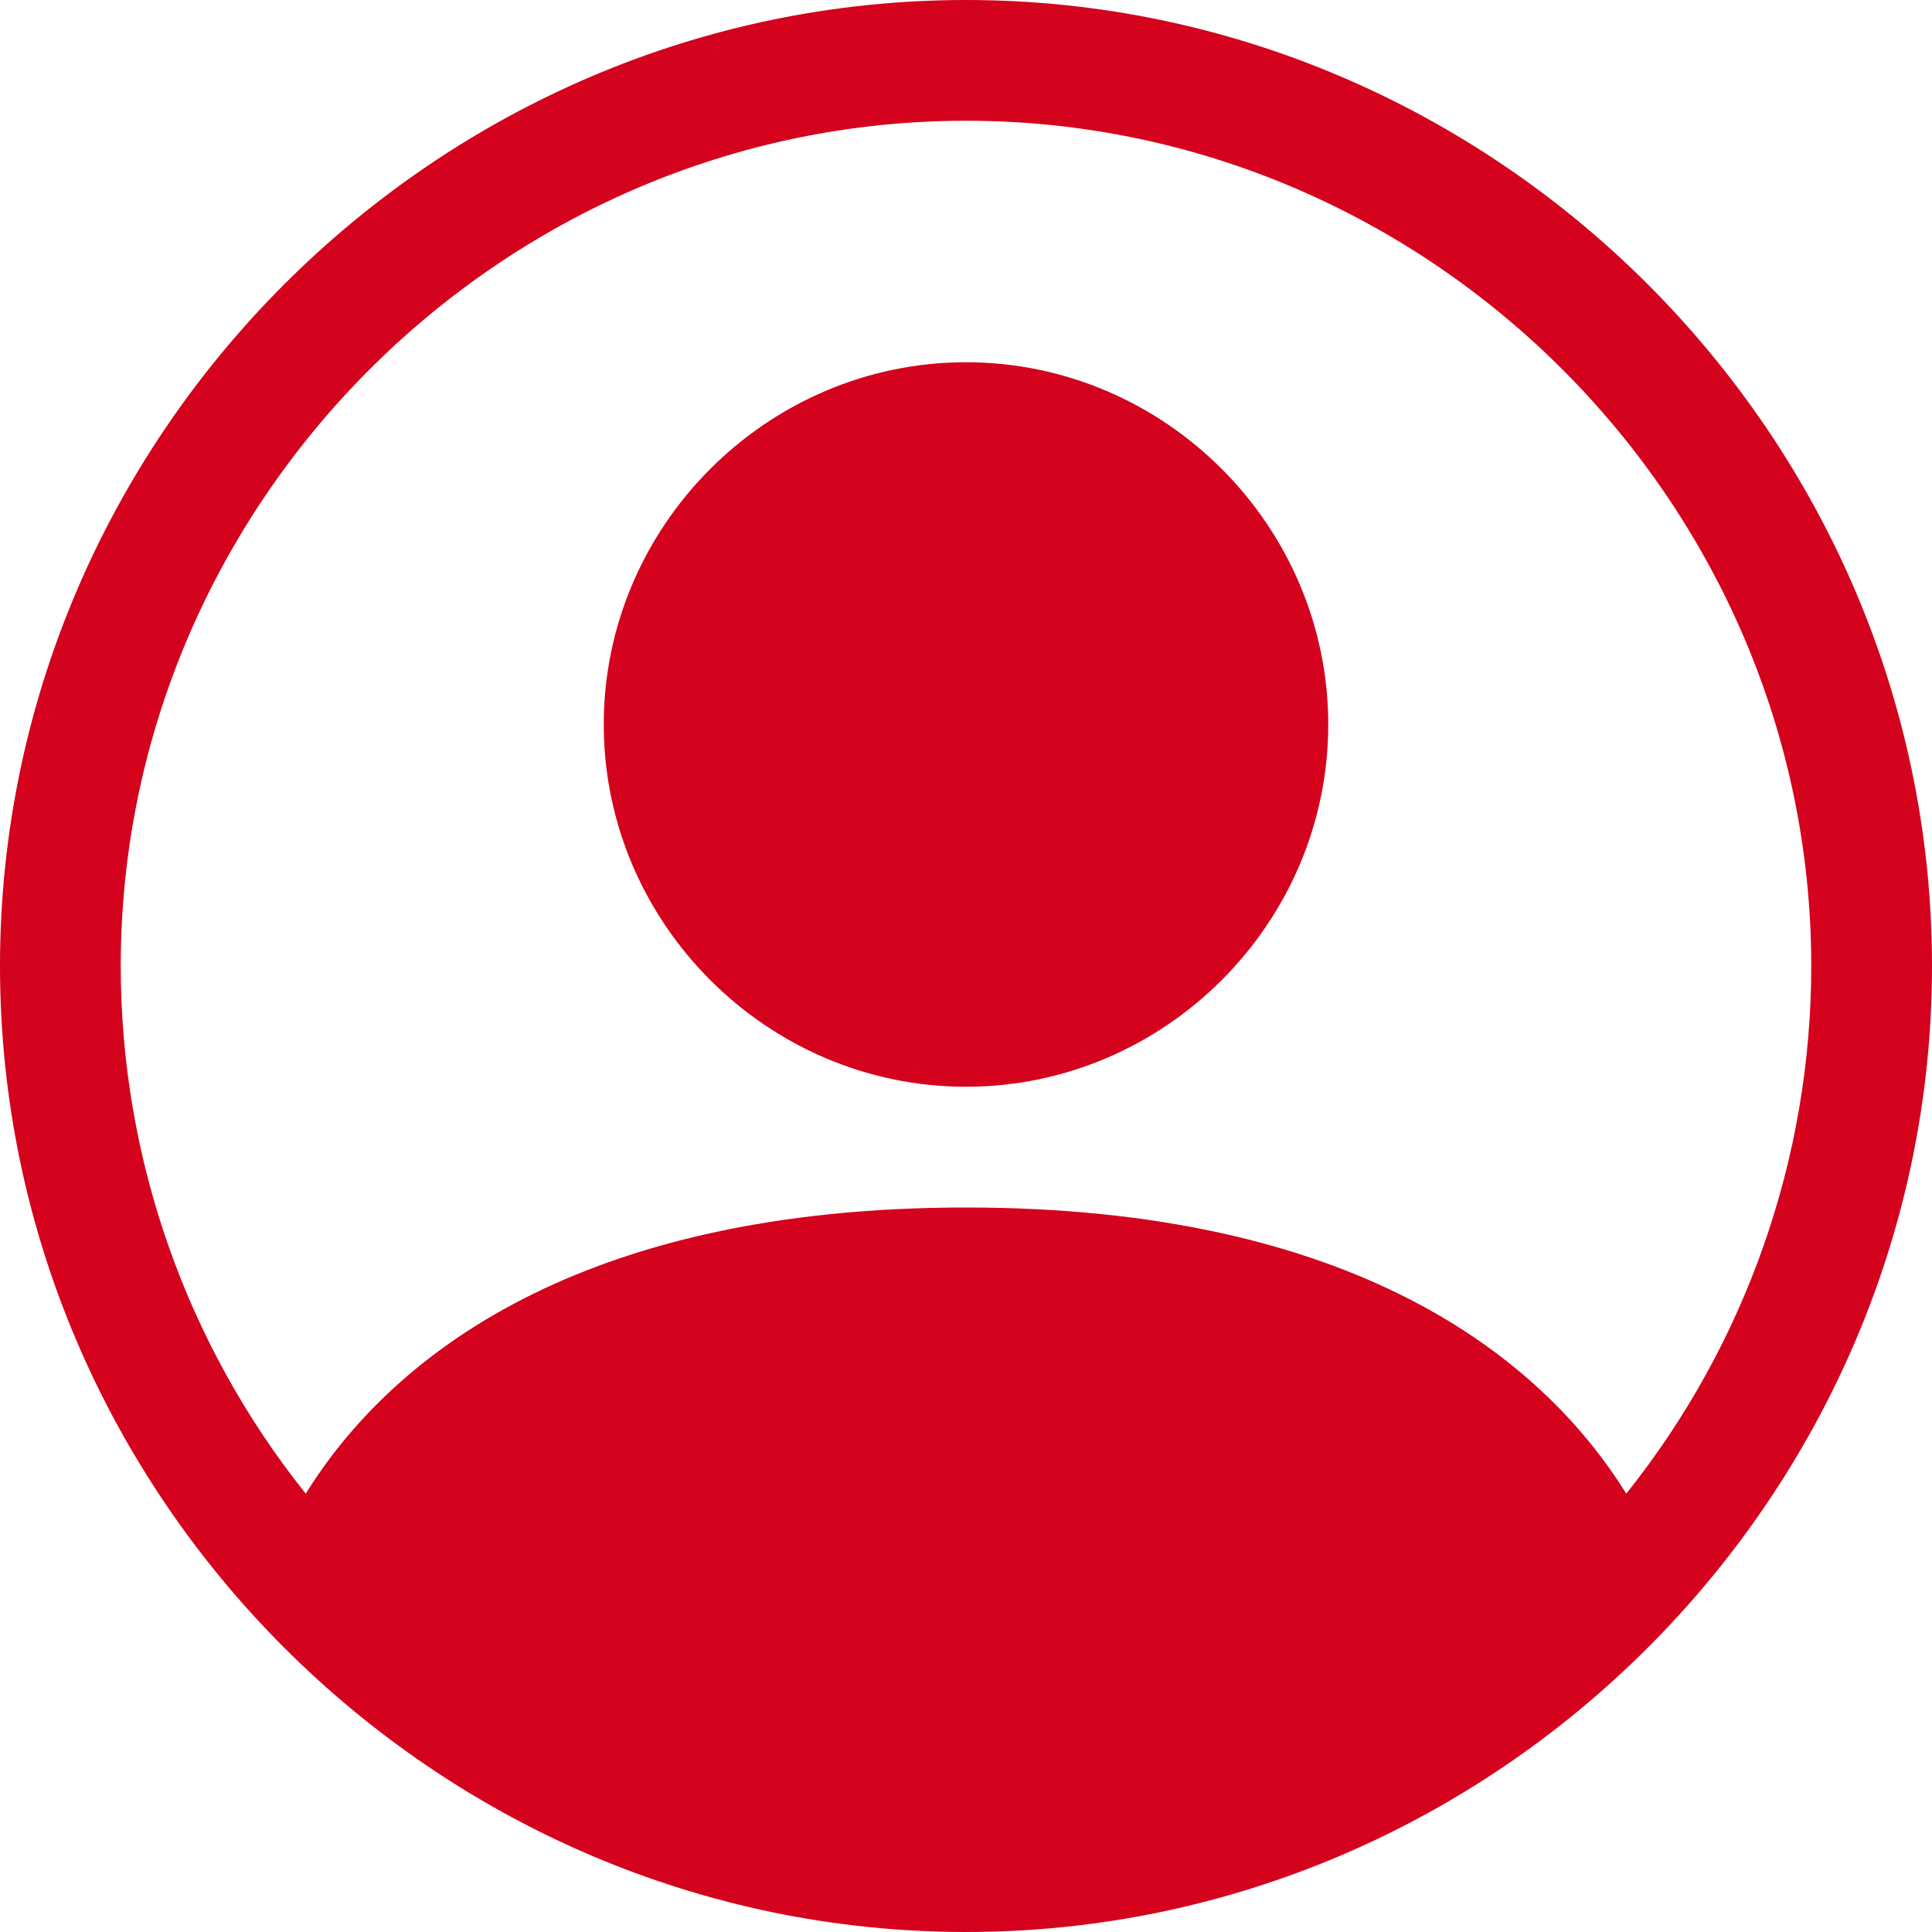 <?xml version="1.0" encoding="UTF-8" standalone="no"?>
<!DOCTYPE svg PUBLIC "-//W3C//DTD SVG 1.1//EN" "http://www.w3.org/Graphics/SVG/1.1/DTD/svg11.dtd">
<svg width="100%" height="100%" viewBox="0 0 16 16" version="1.1" xmlns="http://www.w3.org/2000/svg" xmlns:xlink="http://www.w3.org/1999/xlink" xml:space="preserve" xmlns:serif="http://www.serif.com/" style="fill-rule:evenodd;clip-rule:evenodd;stroke-linejoin:round;stroke-miterlimit:2;">
    <path d="M11,6C11,7.646 9.646,9 8,9C6.354,9 5,7.646 5,6C5,4.354 6.354,3 8,3C9.646,3 11,4.354 11,6Z" style="fill:rgb(212,2,29);fill-rule:nonzero;"/>
    <path d="M0,8C-0,3.611 3.611,0 8,0C12.389,-0 16,3.611 16,8C16,12.389 12.389,16 8,16C3.611,16 0,12.389 0,8ZM8,1C4.16,1 1,4.16 1,8C1,9.588 1.541,11.13 2.532,12.37C3.242,11.226 4.805,10 8,10C11.195,10 12.757,11.225 13.468,12.37C14.459,11.13 15,9.588 15,8C15,4.16 11.84,1 8,1Z" style="fill:rgb(212,2,29);"/>
</svg>
